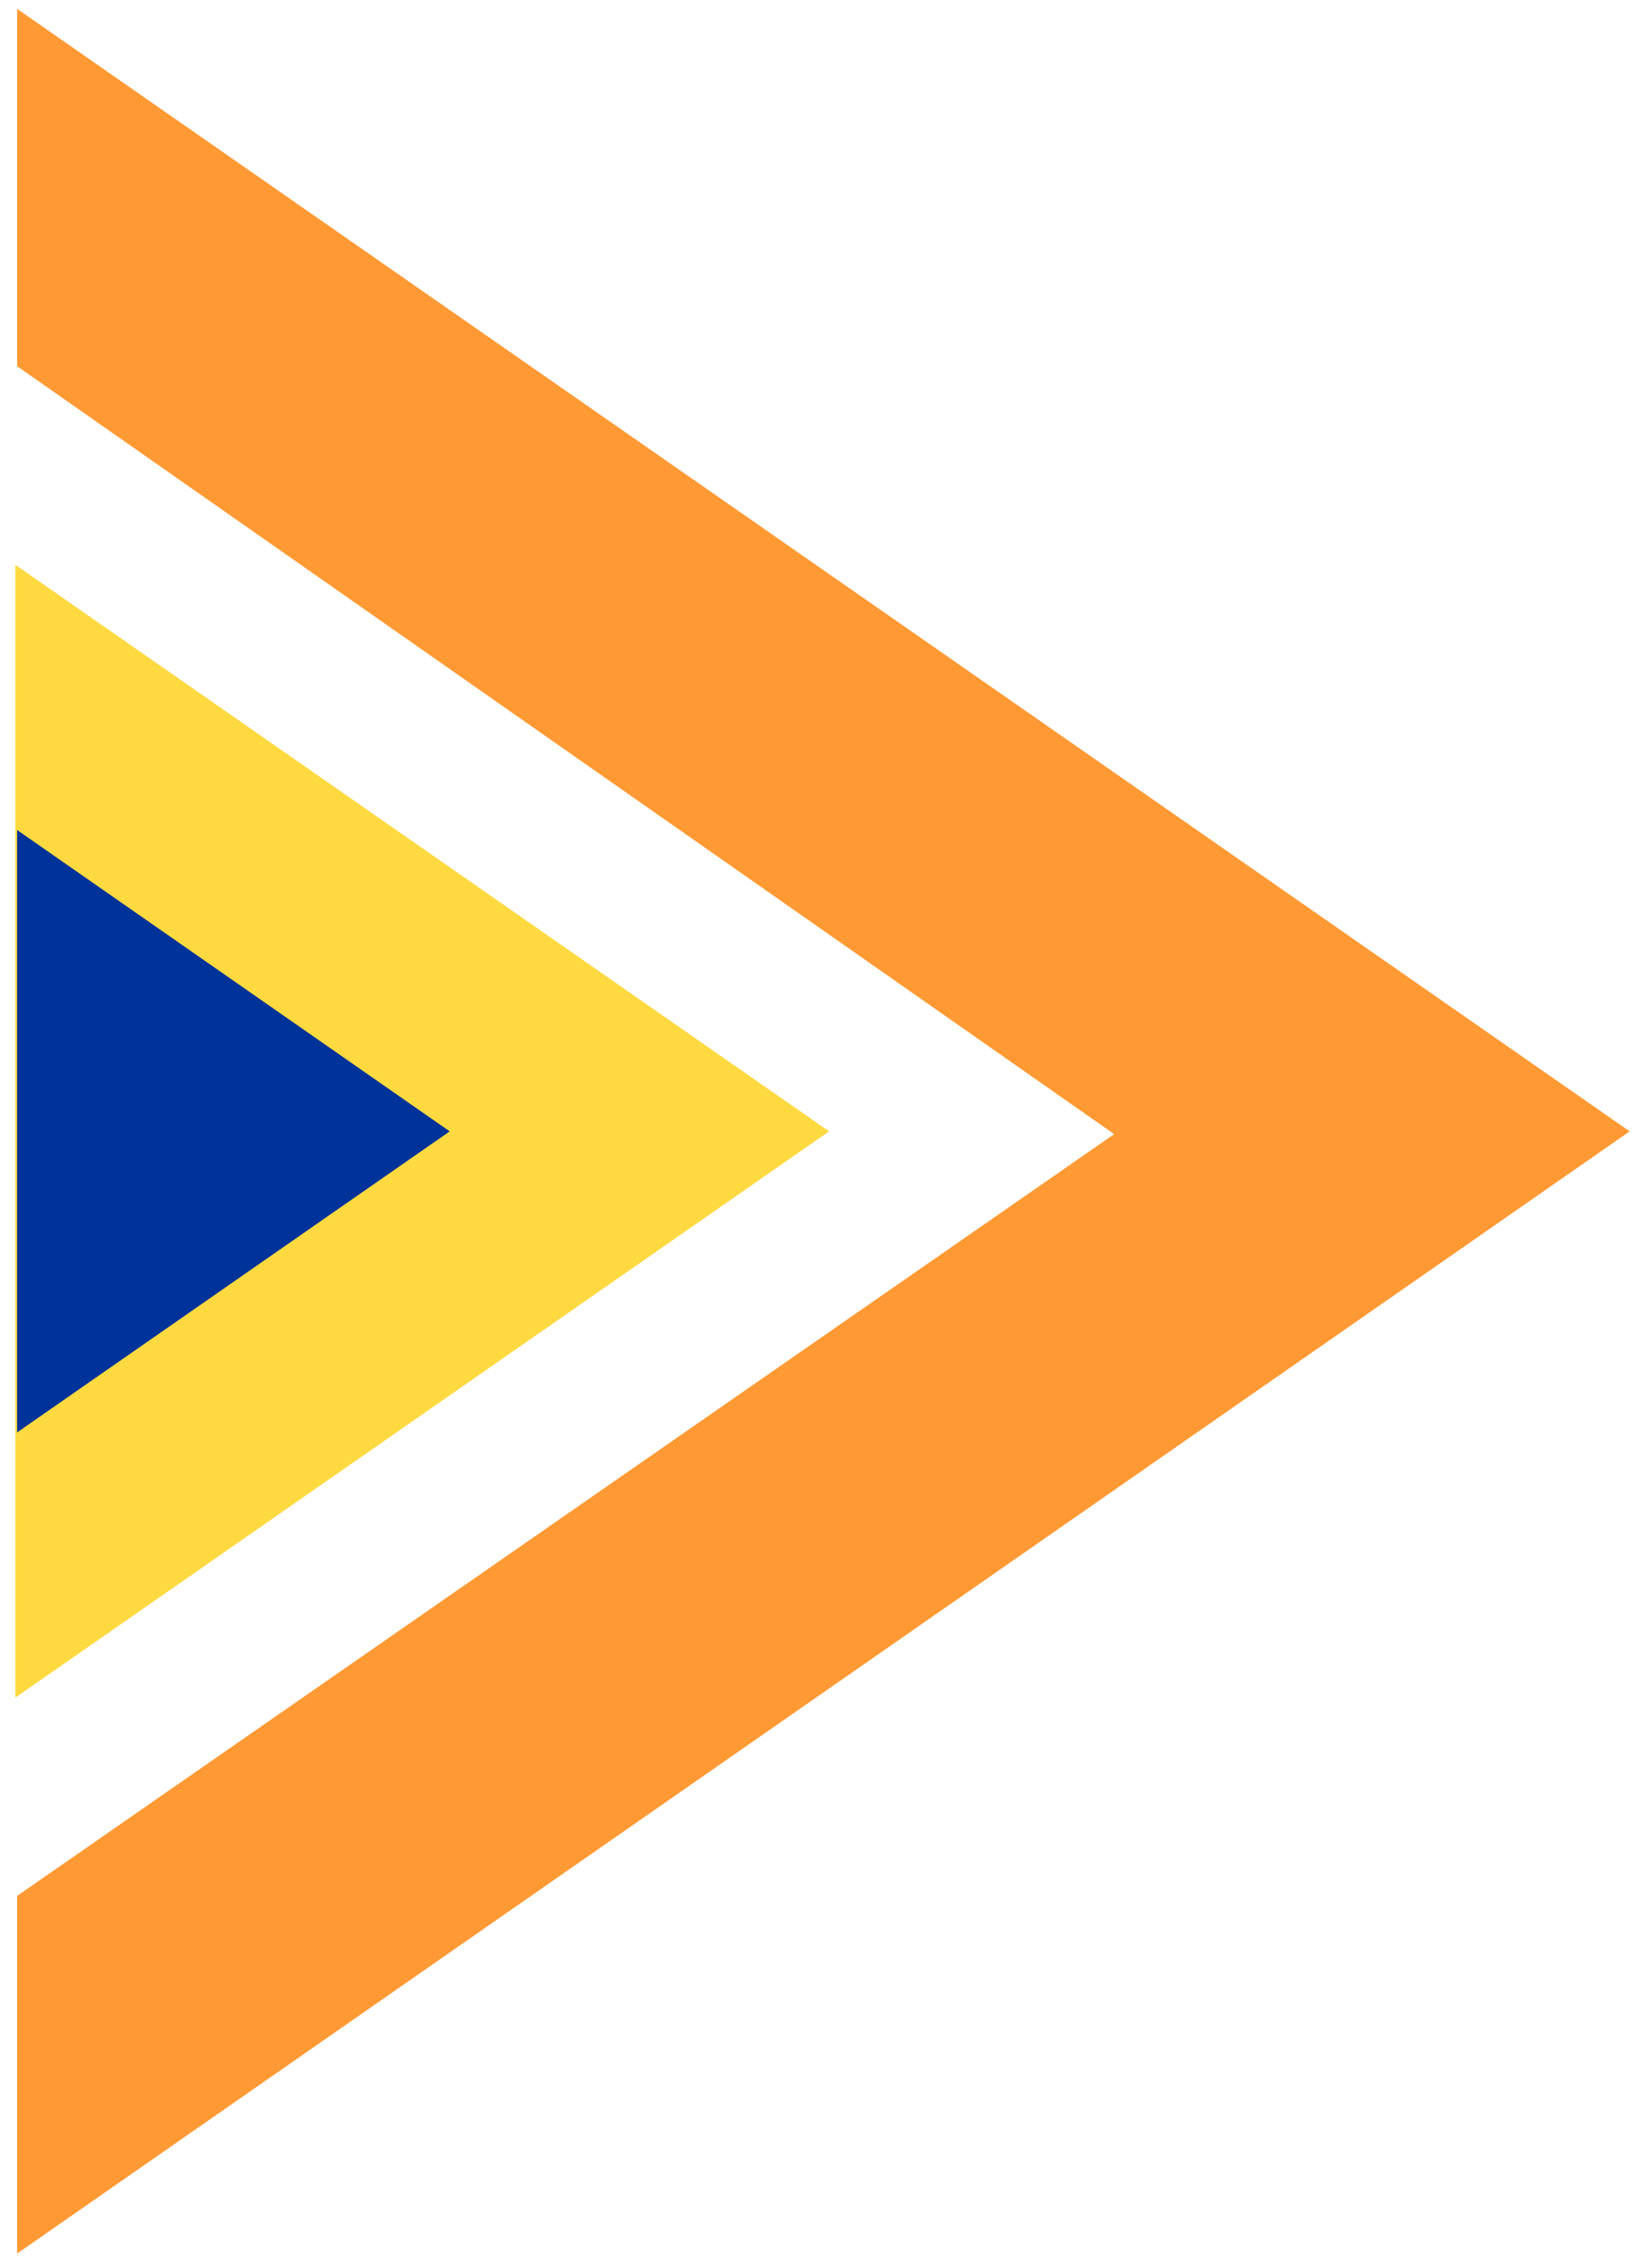 <?xml version="1.0" encoding="UTF-8"?>
<svg width="54px" height="74px" viewBox="0 0 54 74" version="1.1" xmlns="http://www.w3.org/2000/svg" xmlns:xlink="http://www.w3.org/1999/xlink">
    <title>publishing</title>
    <g id="Page-1" stroke="none" stroke-width="1" fill="none" fill-rule="evenodd">
        <g id="publishing" transform="translate(0.5, 0.29)" fill-rule="nonzero">
            <polygon id="Path" fill="#FFD940" points="2.27373675e-13 55.2 26.6 36.69 2.27373675e-13 18.17"></polygon>
            <polygon id="Path" fill="#003399" points="0.06 46.53 14.2 36.69 0.06 26.84"></polygon>
            <polygon id="Path" fill="#FF9933" points="0.06 73.37 52.77 36.69 0.06 0 0.06 11.68 35.92 36.78 0.06 61.68"></polygon>
        </g>
    </g>
</svg>